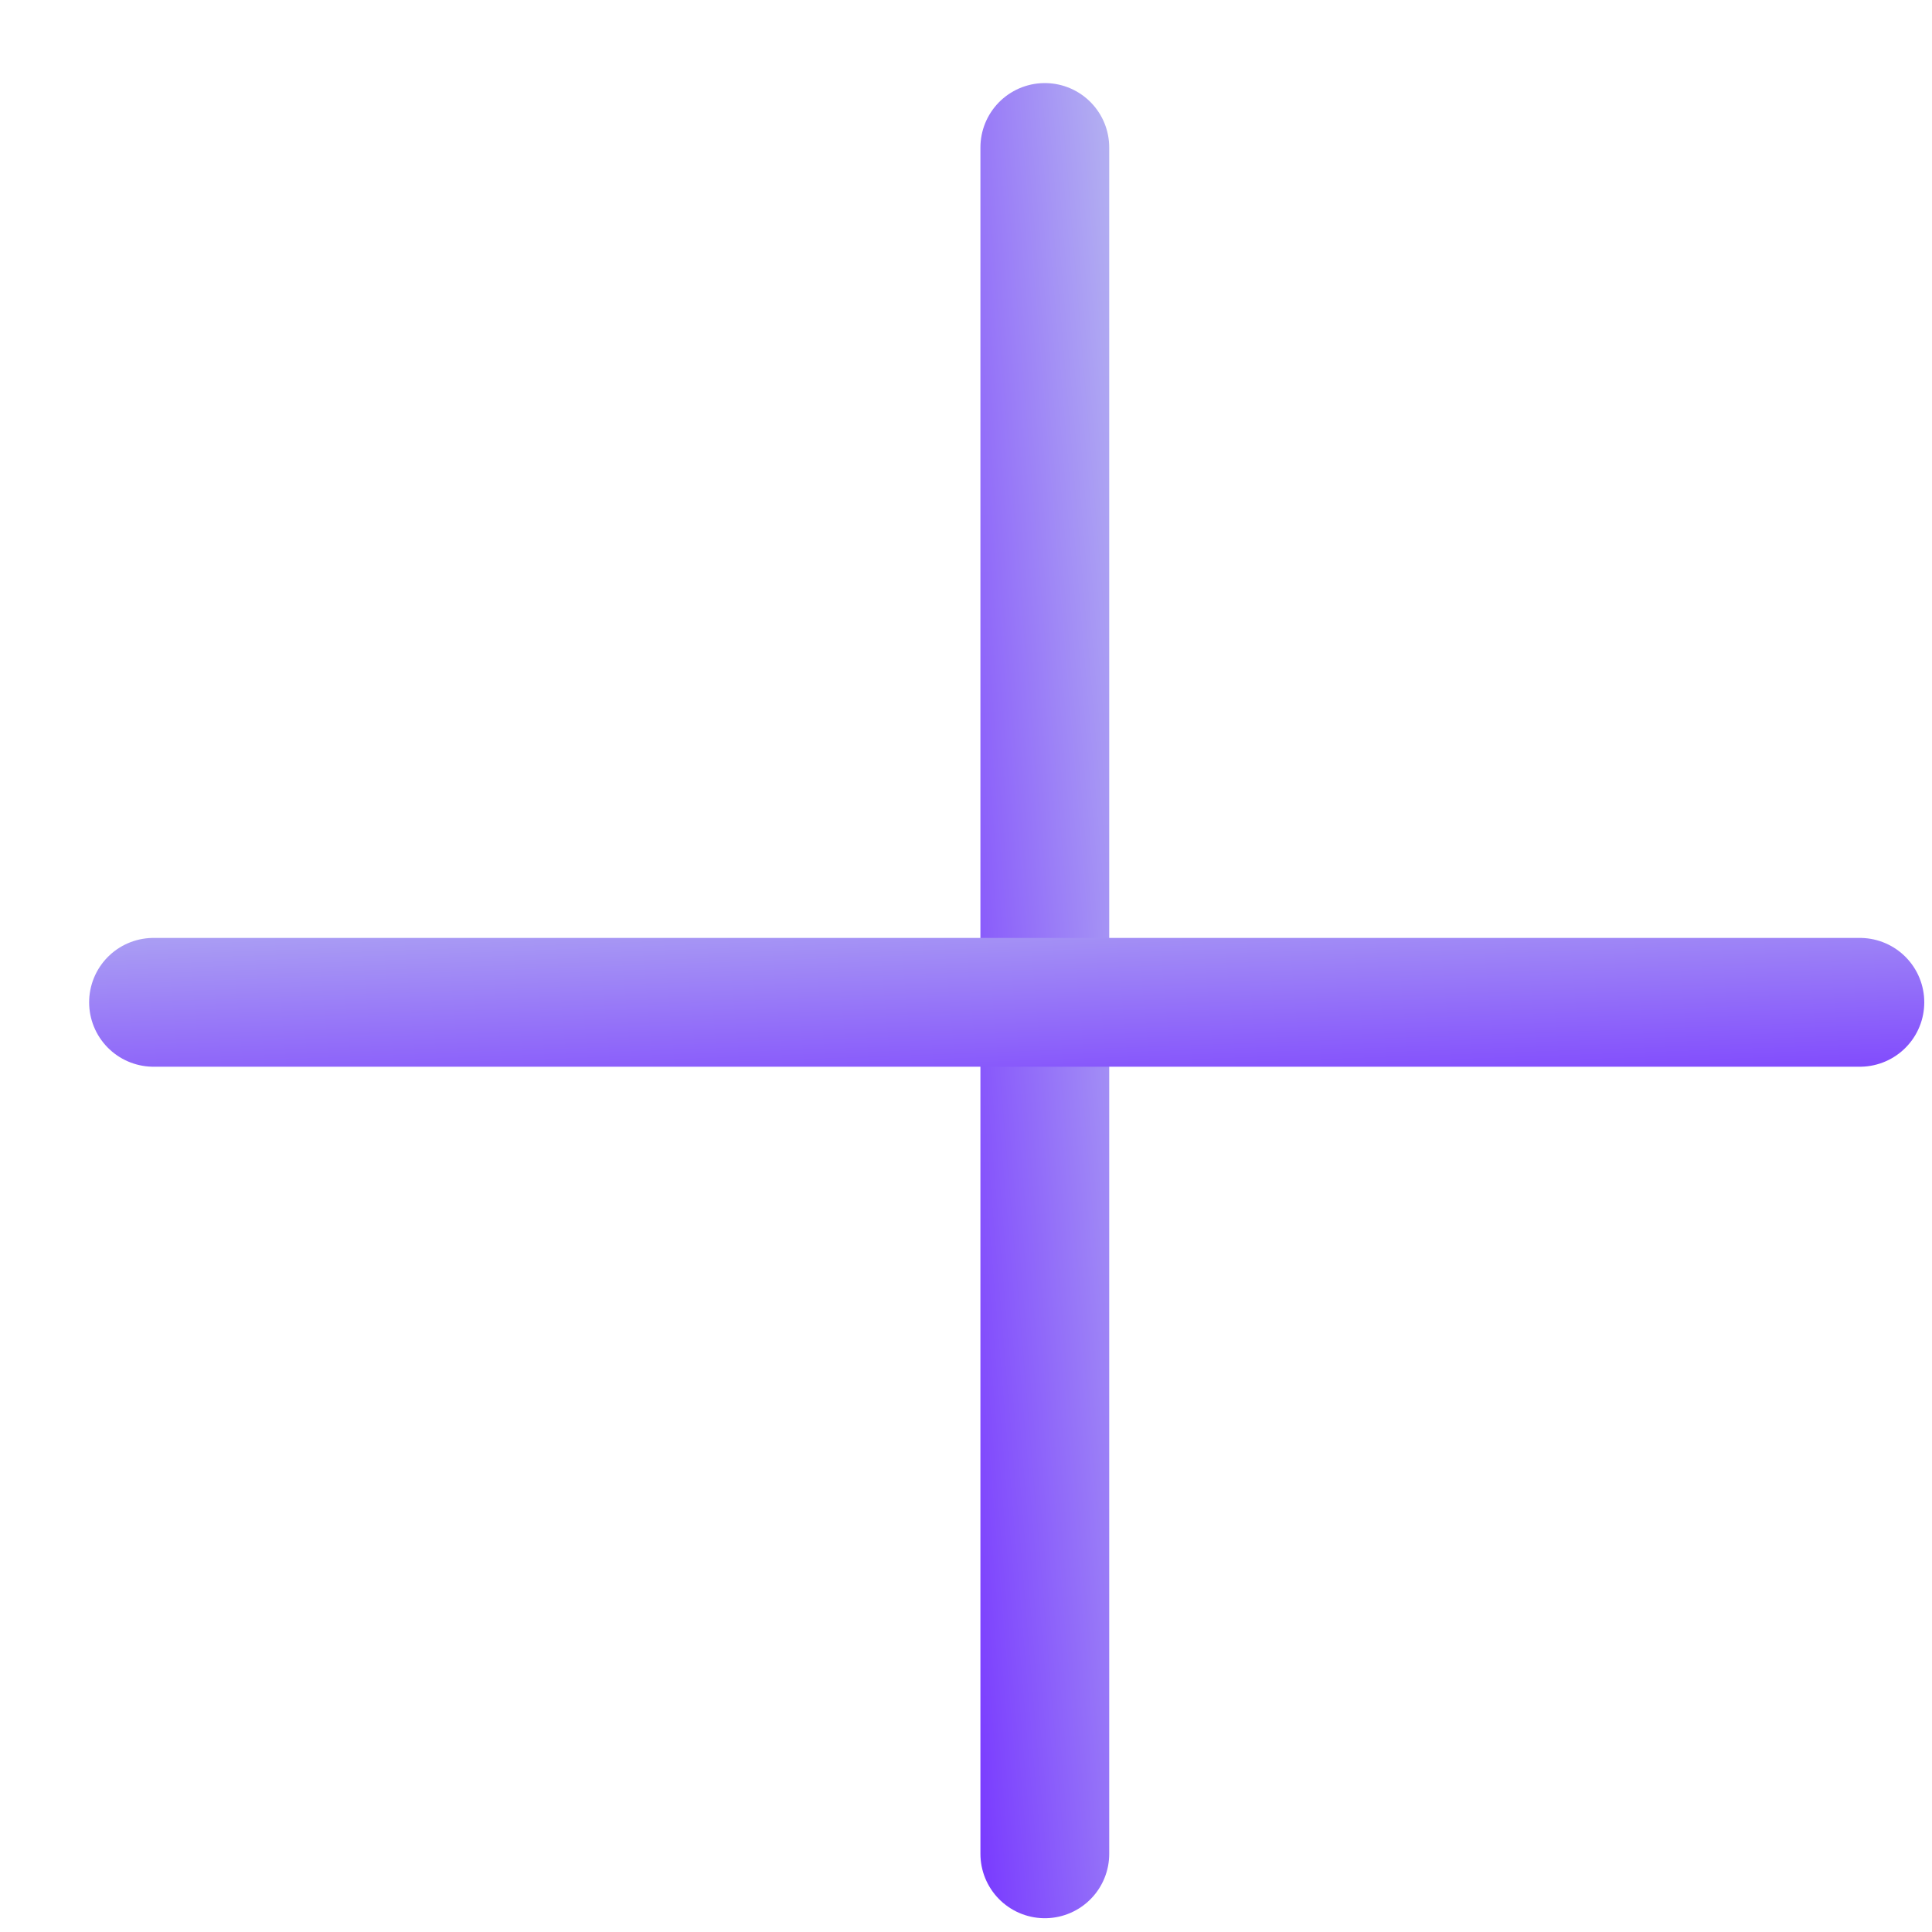 <svg width="15" height="15" viewBox="0 0 15 15" fill="none" xmlns="http://www.w3.org/2000/svg">
<path d="M8.112 1.145V14.393" stroke="url(#paint0_linear)" stroke-linecap="round"/>
<path d="M1.192 7.782L14.44 7.782" stroke="url(#paint1_linear)" stroke-linecap="round"/>
<defs>
<linearGradient id="paint0_linear" x1="8.112" y1="-5.479" x2="5.919" y2="-5.297" gradientUnits="userSpaceOnUse">
<stop stop-color="#B4B2F1"/>
<stop offset="1" stop-color="#7838FF"/>
</linearGradient>
<linearGradient id="paint1_linear" x1="-5.402" y1="7.152" x2="-5.323" y2="9.351" gradientUnits="userSpaceOnUse">
<stop stop-color="#B4B2F1"/>
<stop offset="1" stop-color="#7838FF"/>
</linearGradient>
</defs>
</svg>
